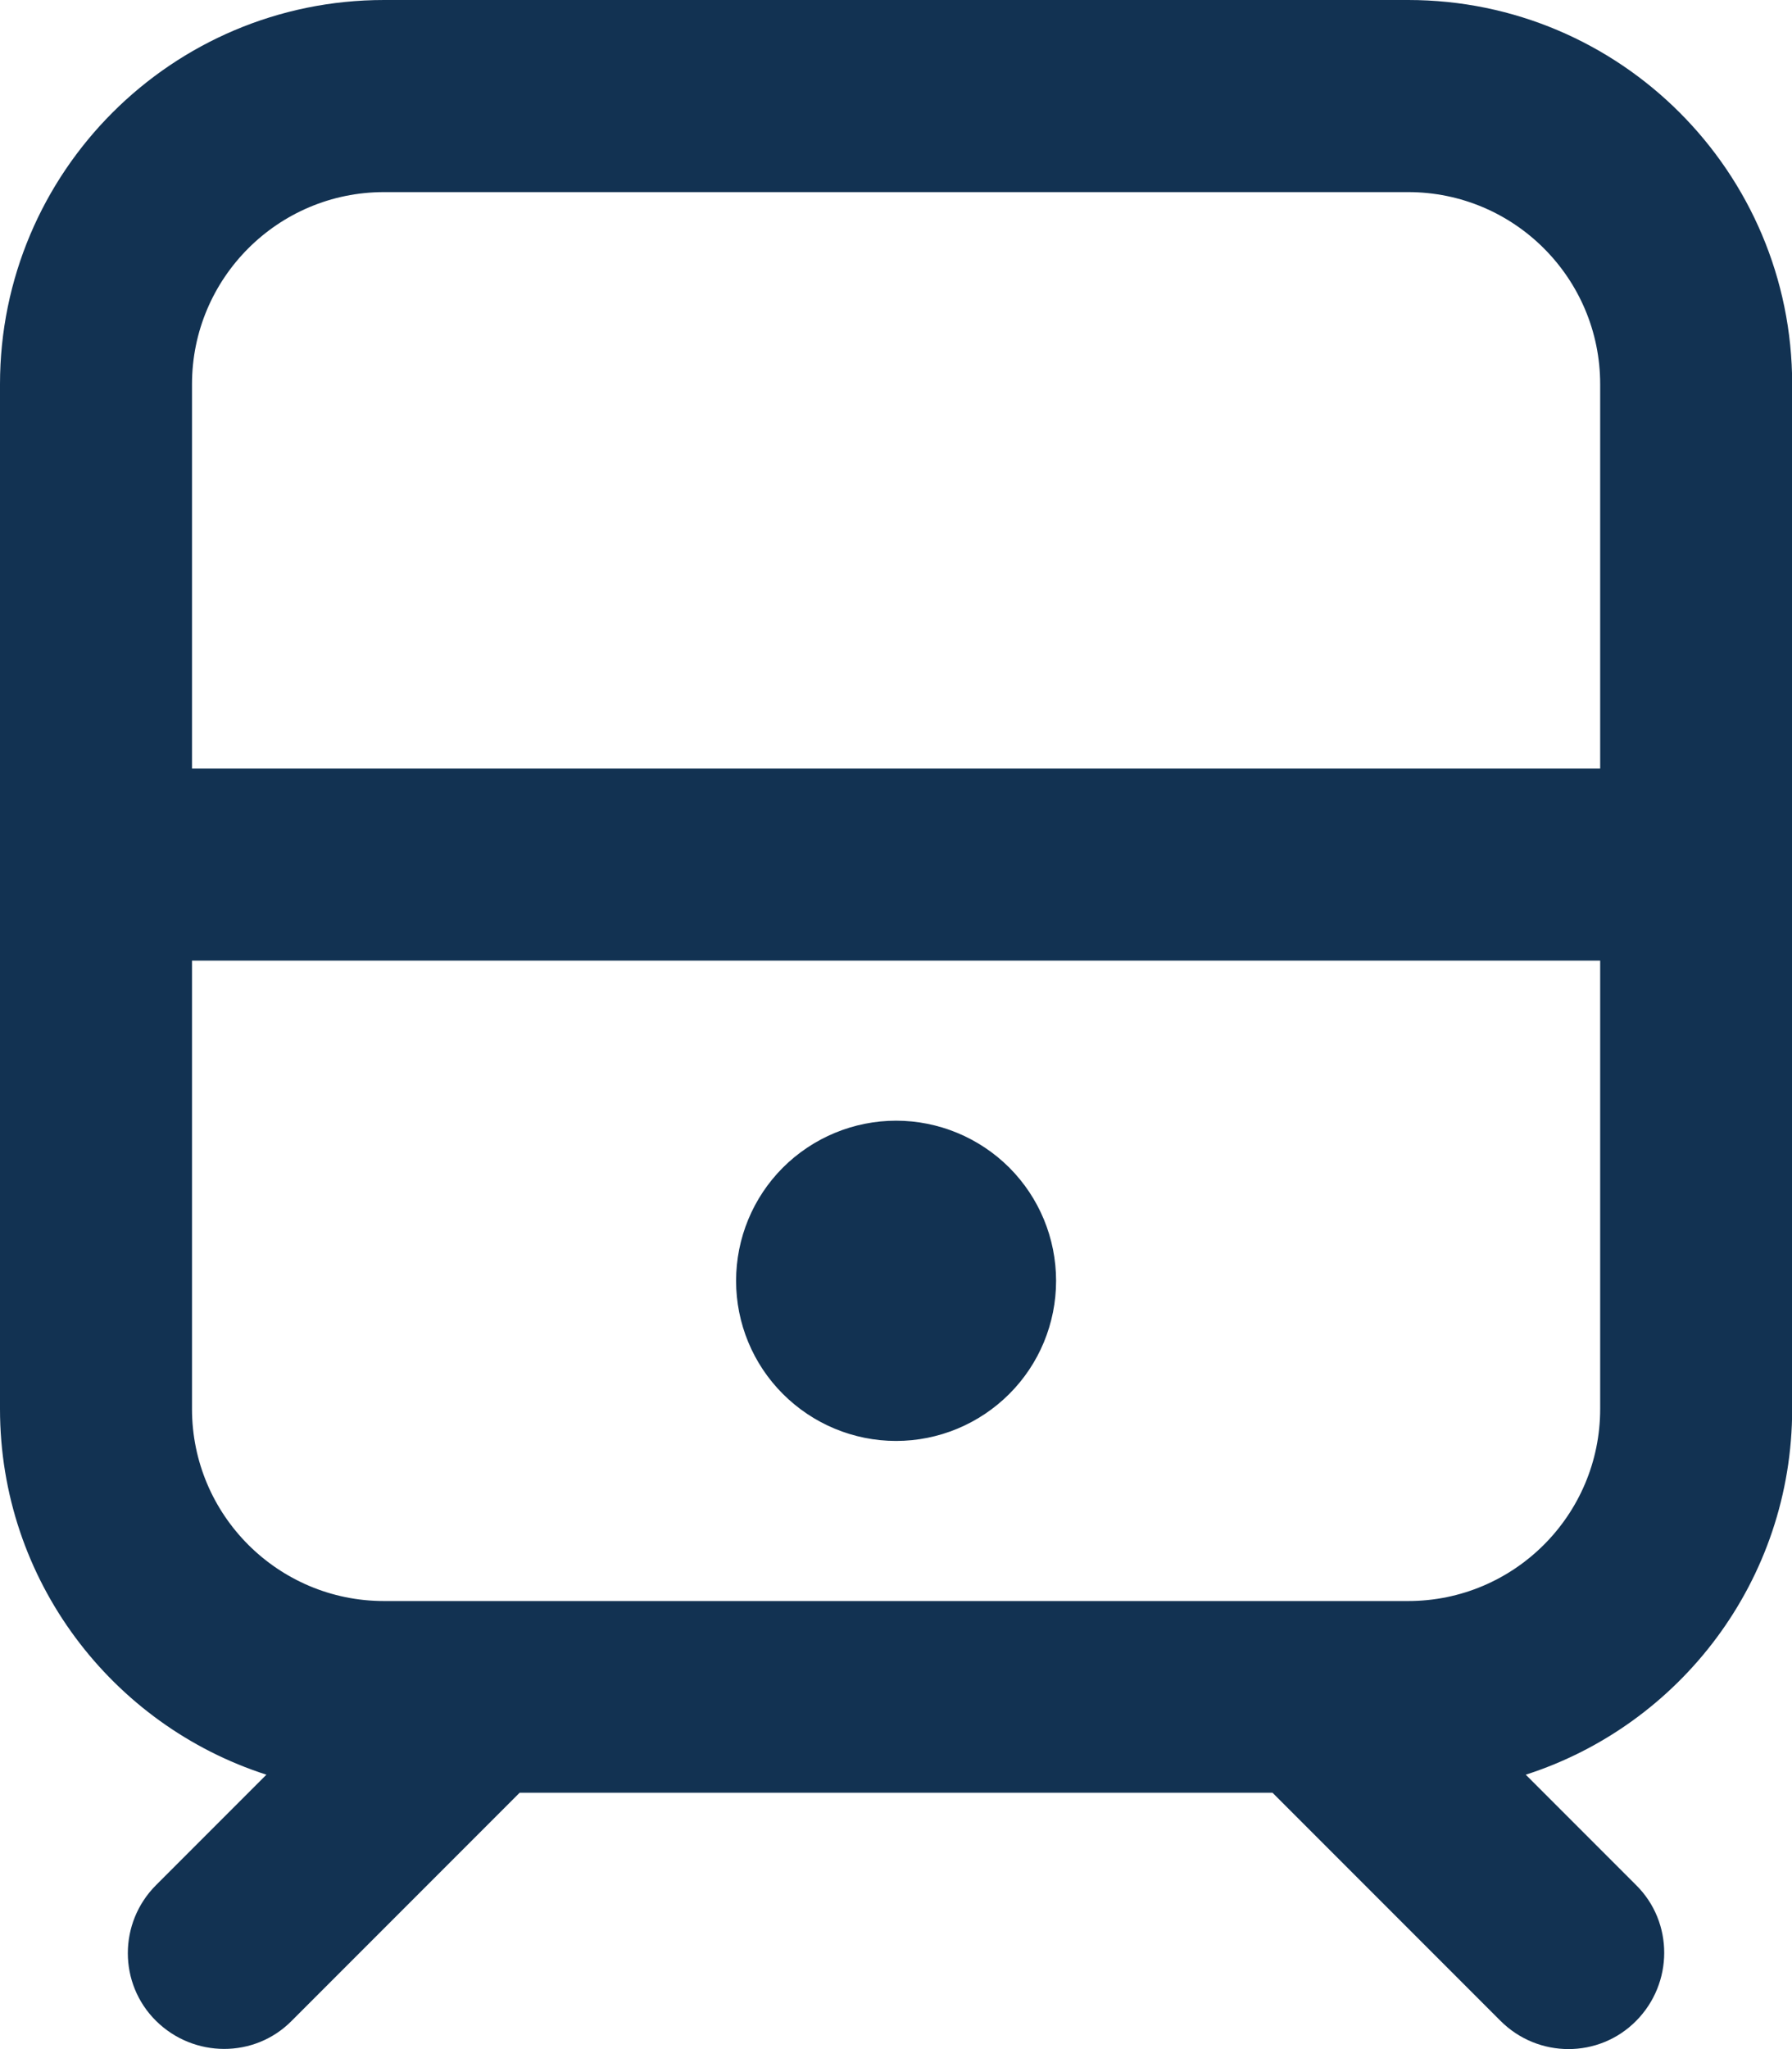 <svg width="21" height="24" viewBox="0 0 21 24" fill="none" xmlns="http://www.w3.org/2000/svg">
<path d="M16.502 2.25C17.744 2.25 18.752 3.258 18.752 4.5V9.001H2.25V4.5C2.25 3.258 3.258 2.25 4.5 2.25H16.502ZM2.25 16.502V11.251H18.752V16.502C18.752 17.744 17.744 18.752 16.502 18.752H4.5C3.258 18.752 2.25 17.744 2.25 16.502ZM4.5 0C2.016 0 0 2.016 0 4.5V16.502C0 18.508 1.313 20.205 3.122 20.786L1.828 22.08C1.388 22.521 1.388 23.233 1.828 23.669C2.269 24.105 2.982 24.11 3.418 23.669L6.09 20.997H14.912L17.584 23.669C18.025 24.11 18.738 24.11 19.174 23.669C19.61 23.229 19.614 22.516 19.174 22.08L17.88 20.786C19.689 20.205 21.002 18.508 21.002 16.502V4.5C21.002 2.016 18.986 0 16.502 0H4.5ZM10.501 16.877C10.998 16.877 11.475 16.679 11.827 16.327C12.179 15.976 12.376 15.499 12.376 15.002C12.376 14.504 12.179 14.027 11.827 13.675C11.475 13.324 10.998 13.126 10.501 13.126C10.004 13.126 9.527 13.324 9.175 13.675C8.823 14.027 8.626 14.504 8.626 15.002C8.626 15.499 8.823 15.976 9.175 16.327C9.527 16.679 10.004 16.877 10.501 16.877Z" fill="#123252"/>
</svg>
